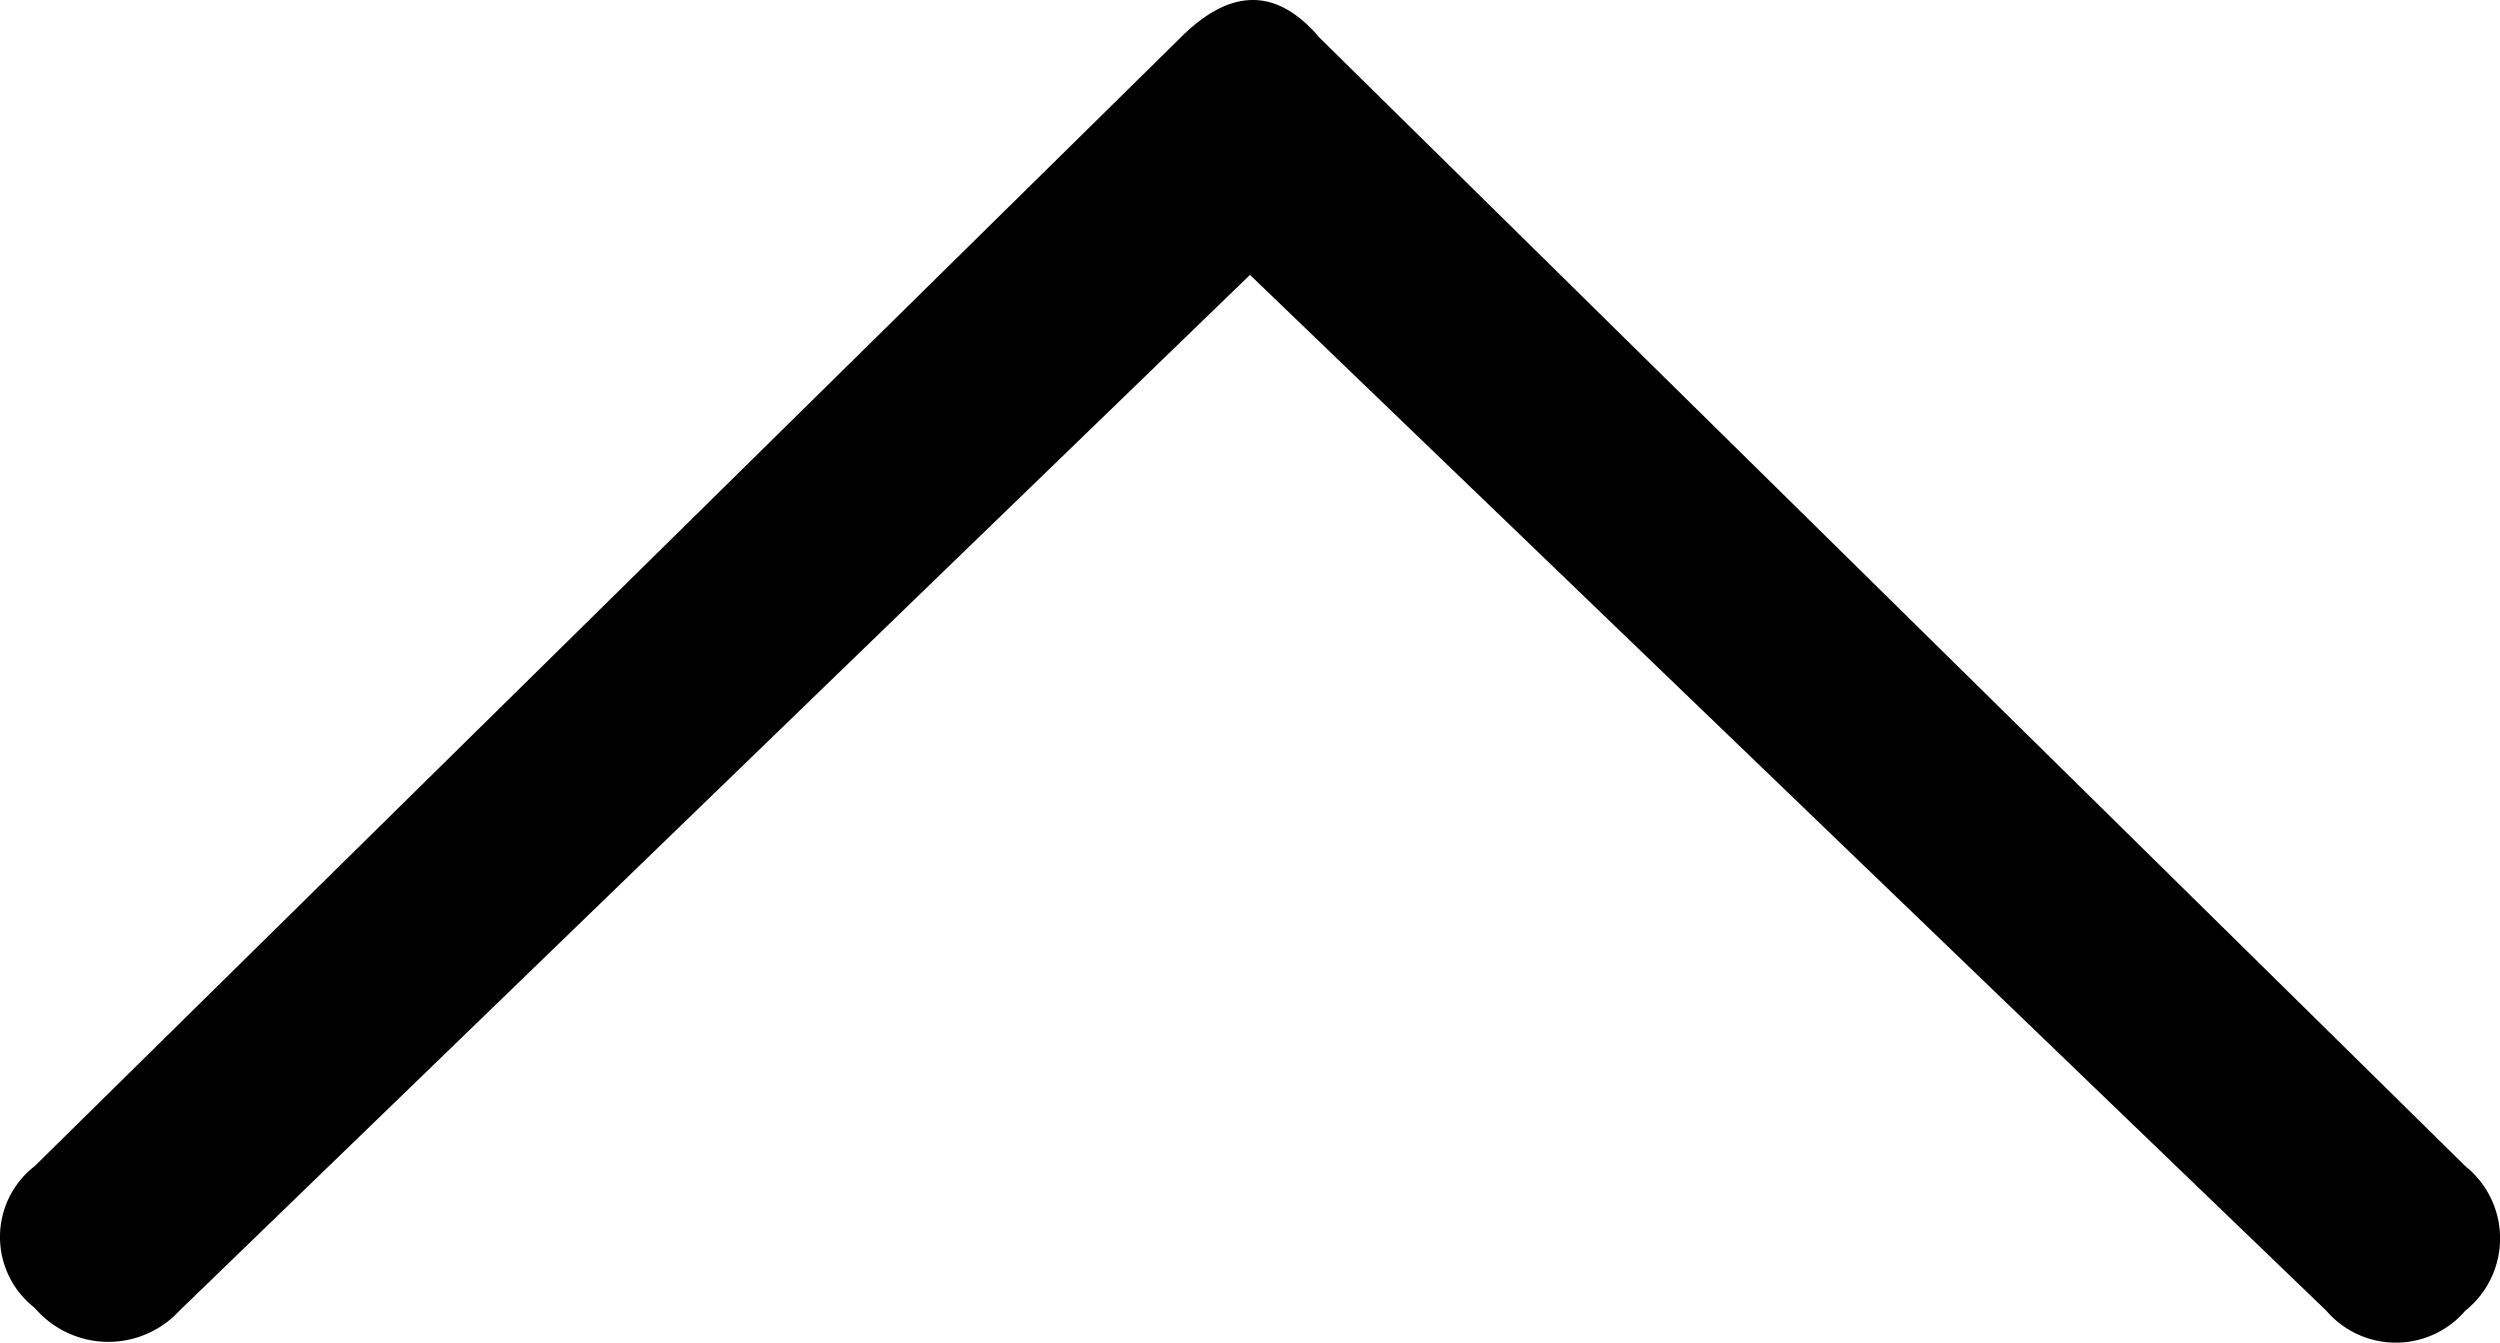 <svg xmlns="http://www.w3.org/2000/svg" width="12.096" height="6.496" viewBox="0 0 12.096 6.496">
  <path id="_0xe941" data-name="0xe941" d="M5.208-1.82,0-6.832-5.18-1.82a.468.468,0,0,1-.7-.014.434.434,0,0,1,0-.686L-.336-7.98q.364-.364.672,0L5.88-2.52a.448.448,0,0,1,0,.7A.443.443,0,0,1,5.208-1.82Z" transform="translate(6.048 8.162)"/>
</svg>
